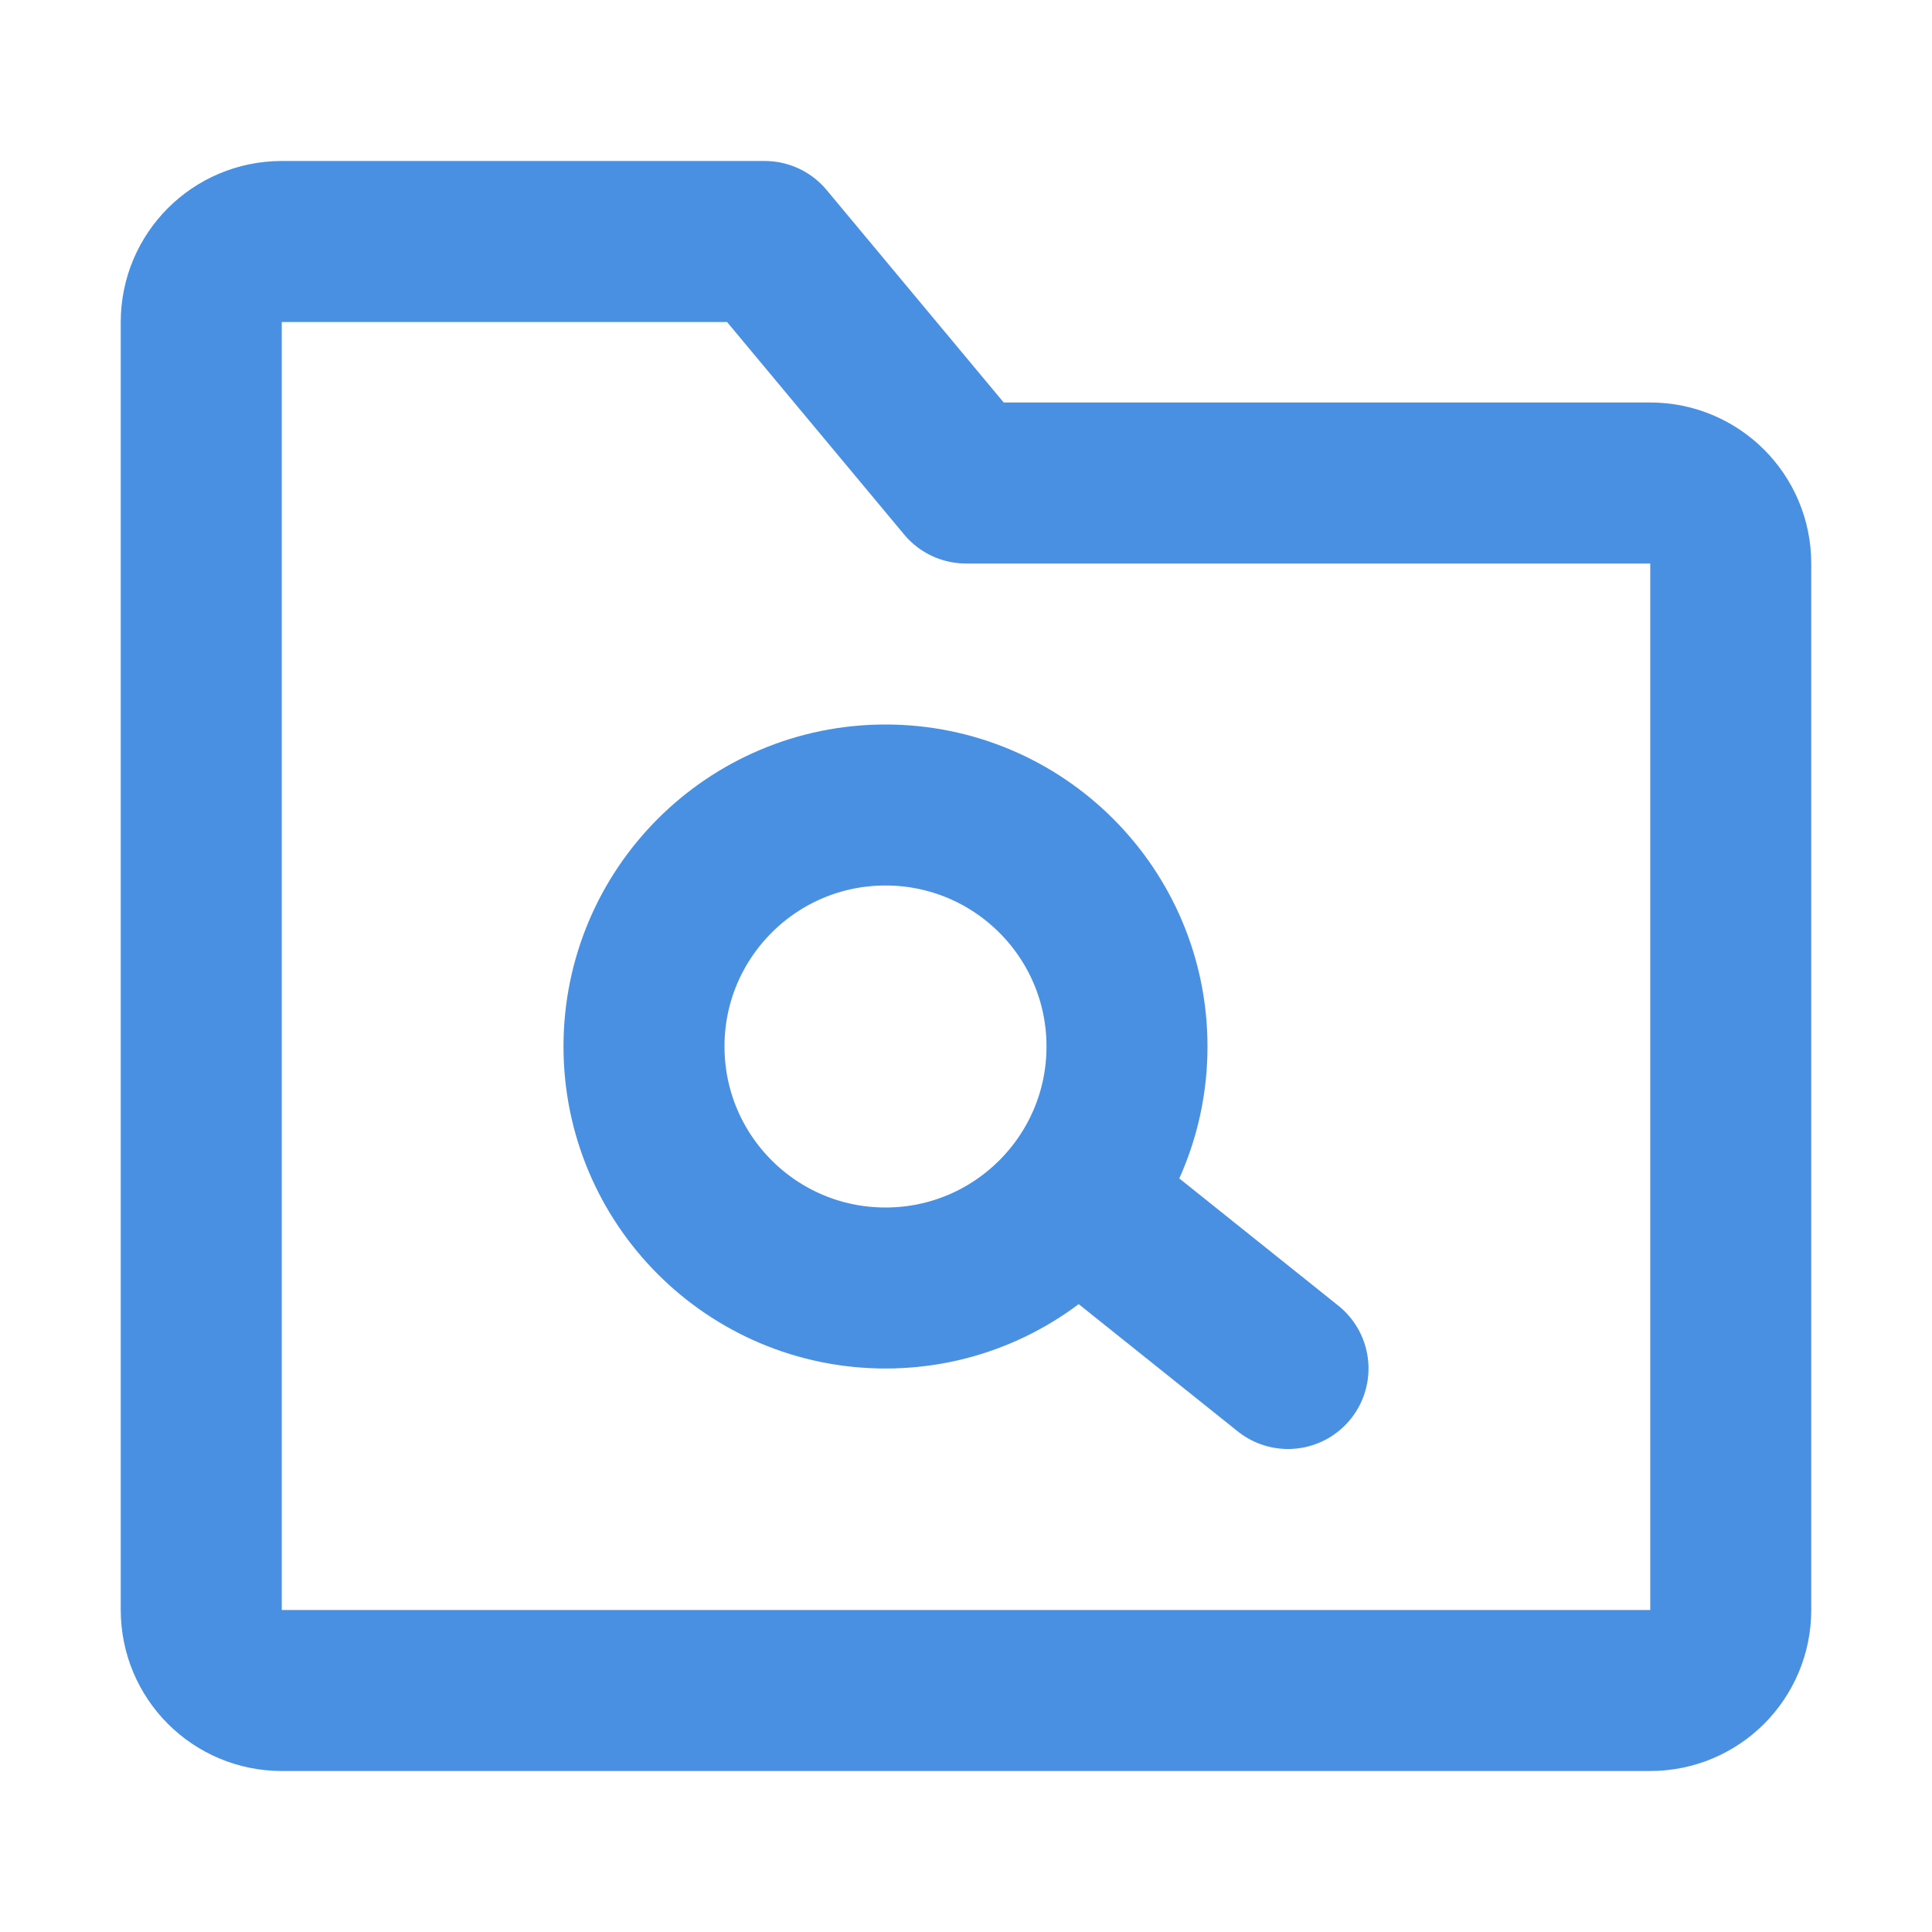 <?xml version="1.0" encoding="UTF-8"?><svg width="21" height="21" viewBox="0 0 48 48" fill="none" xmlns="http://www.w3.org/2000/svg"><path d="M5 8C5 6.895 5.895 6 7 6H19L24 12H41C42.105 12 43 12.895 43 14V40C43 41.105 42.105 42 41 42H7C5.895 42 5 41.105 5 40V8Z" fill="none" stroke="#4a90e2" stroke-width="4" stroke-linejoin="round"/><circle cx="22" cy="26" r="6" fill="none" stroke="#4a90e2" stroke-width="4"/><path d="M27 30L32 34" stroke="#4a90e2" stroke-width="4" stroke-linecap="round" stroke-linejoin="round"/></svg>